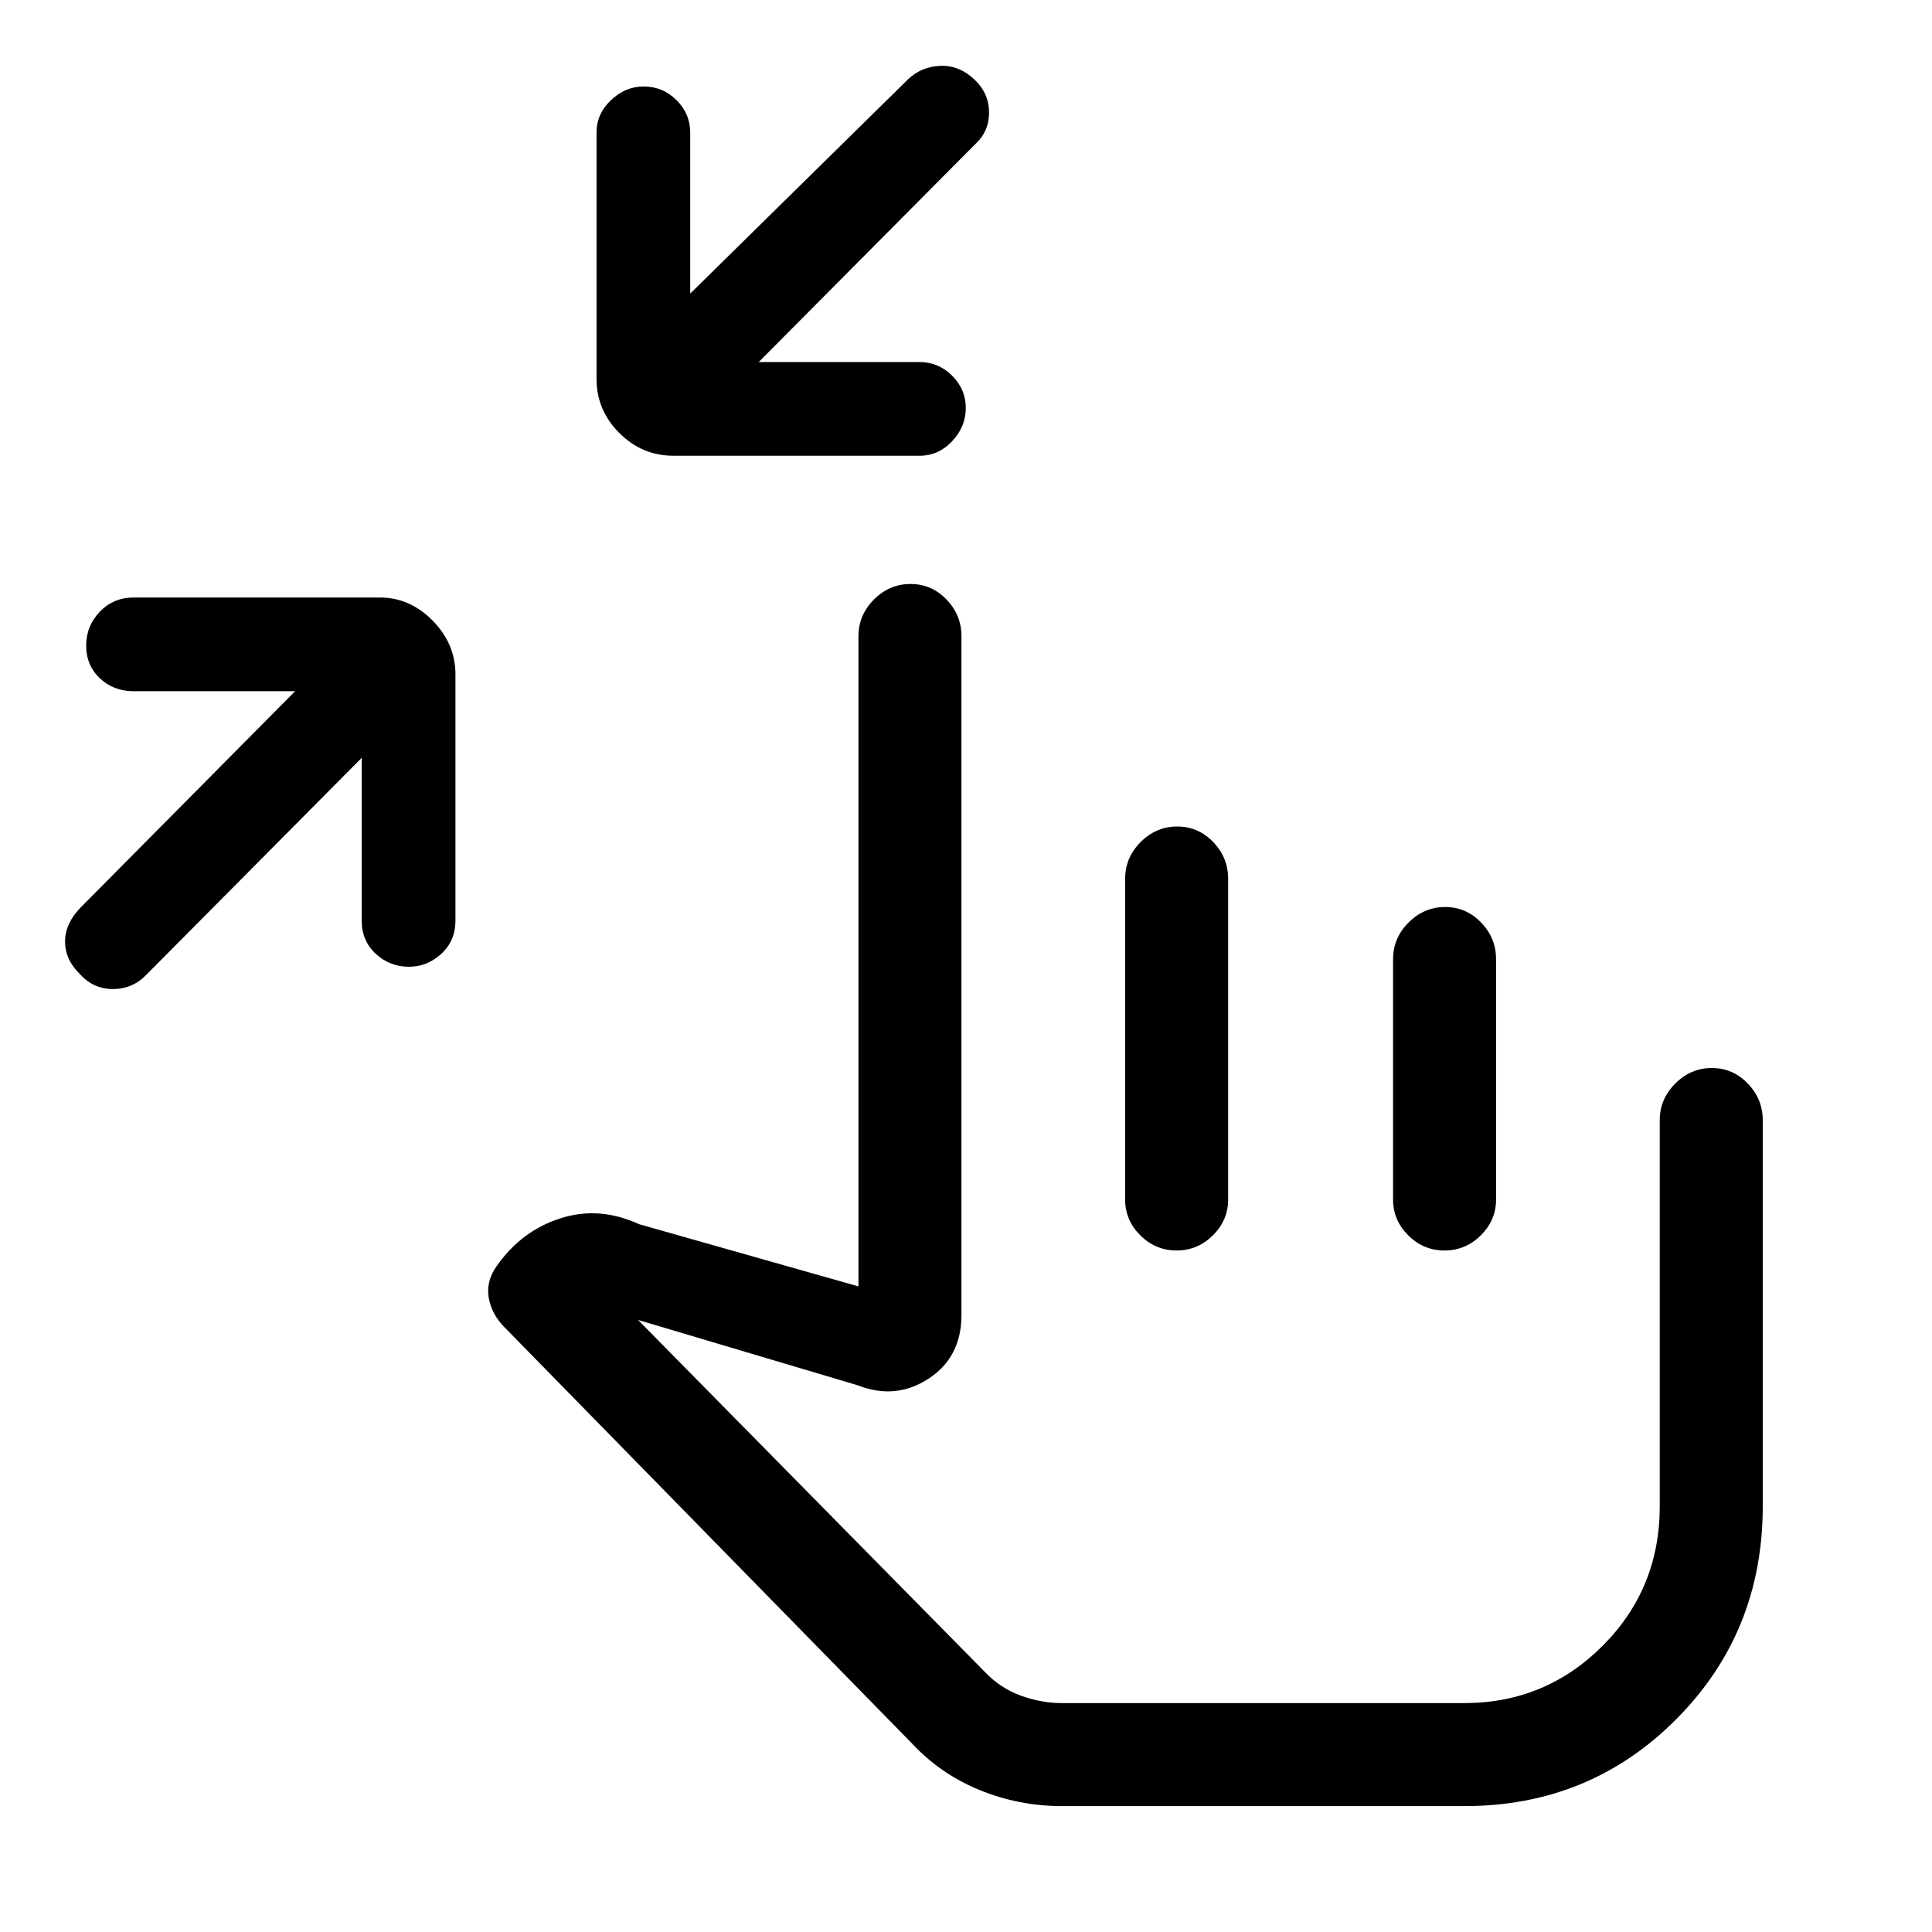 <svg xmlns="http://www.w3.org/2000/svg" height="40" viewBox="0 -960 960 960" width="40"><path d="M179.74-583.44 73.15-476.08q-6.91 7.45-16.84 7.53-9.93.09-16.69-7.53-7.29-7.1-7.29-16.03 0-8.93 7.62-16.84l106.69-107.59h-80.2q-10.06 0-16.84-6.44-6.78-6.44-6.78-16.22 0-9.77 6.78-16.84 6.78-7.06 16.84-7.06h122.3q14.94 0 26.26 11.5 11.31 11.51 11.31 26.73v122.31q0 10.05-7.02 16.5-7.02 6.44-16.08 6.44-9.56 0-16.51-6.44-6.96-6.45-6.96-16.5v-80.88ZM377-780.1h79.95q9.36 0 16.15 6.77 6.8 6.77 6.8 16.07t-6.8 16.51q-6.79 7.21-16.15 7.21H334.64q-15.59 0-26.91-11.32t-11.32-26.91v-122.31q0-9.36 7.17-16.15 7.16-6.8 16.22-6.8 9.56 0 16.37 6.8 6.8 6.79 6.8 16.15v79.95l108.36-106.59q6.58-6.18 15.95-6.56 9.37-.39 17.08 6.94 7.1 6.82 7.1 16.3t-7.1 15.91L377-780.1ZM527.59-62.56q-21.25 0-40.79-7.97-19.54-7.96-33.82-23.34L251.03-300.13q-6.7-6.59-8.17-14.96-1.47-8.38 4.12-16.06 12.25-17.34 31.55-23.49 19.29-6.15 39.09 2.95l108.94 30.9V-643.9q0-10.49 7.7-18.21 7.7-7.71 18.17-7.71 10.47 0 17.89 7.71 7.42 7.72 7.42 18.21v337.34q0 20.95-16.37 31.63-16.37 10.67-35.24 3.26l-109.1-32.46 172.53 175.1q7.65 7.98 17.82 11.63 10.17 3.66 20.21 3.66h199.97q40.31 0 68.74-28.43 28.42-28.42 28.42-69.39v-191.82q0-10.5 7.7-18.21 7.7-7.72 18.16-7.72 10.47 0 17.89 7.72 7.43 7.71 7.43 18.21v191.82q0 62.65-42.98 105.82-42.97 43.18-105.2 43.18H527.59Zm125.64-166.26Zm-68.29-320.49q10.47 0 17.89 7.72 7.43 7.71 7.43 18.21v159.48q0 10.21-7.58 17.74-7.58 7.52-18.04 7.52-10.47 0-18.02-7.52-7.54-7.53-7.54-17.74v-159.48q0-10.5 7.7-18.21 7.7-7.72 18.16-7.72Zm133.13 40q10.47 0 17.89 7.72 7.42 7.71 7.42 18.21v119.48q0 10.21-7.57 17.74-7.58 7.52-18.04 7.52-10.47 0-18.02-7.52-7.54-7.53-7.54-17.74v-119.48q0-10.5 7.69-18.21 7.7-7.72 18.17-7.72Z"/></svg>